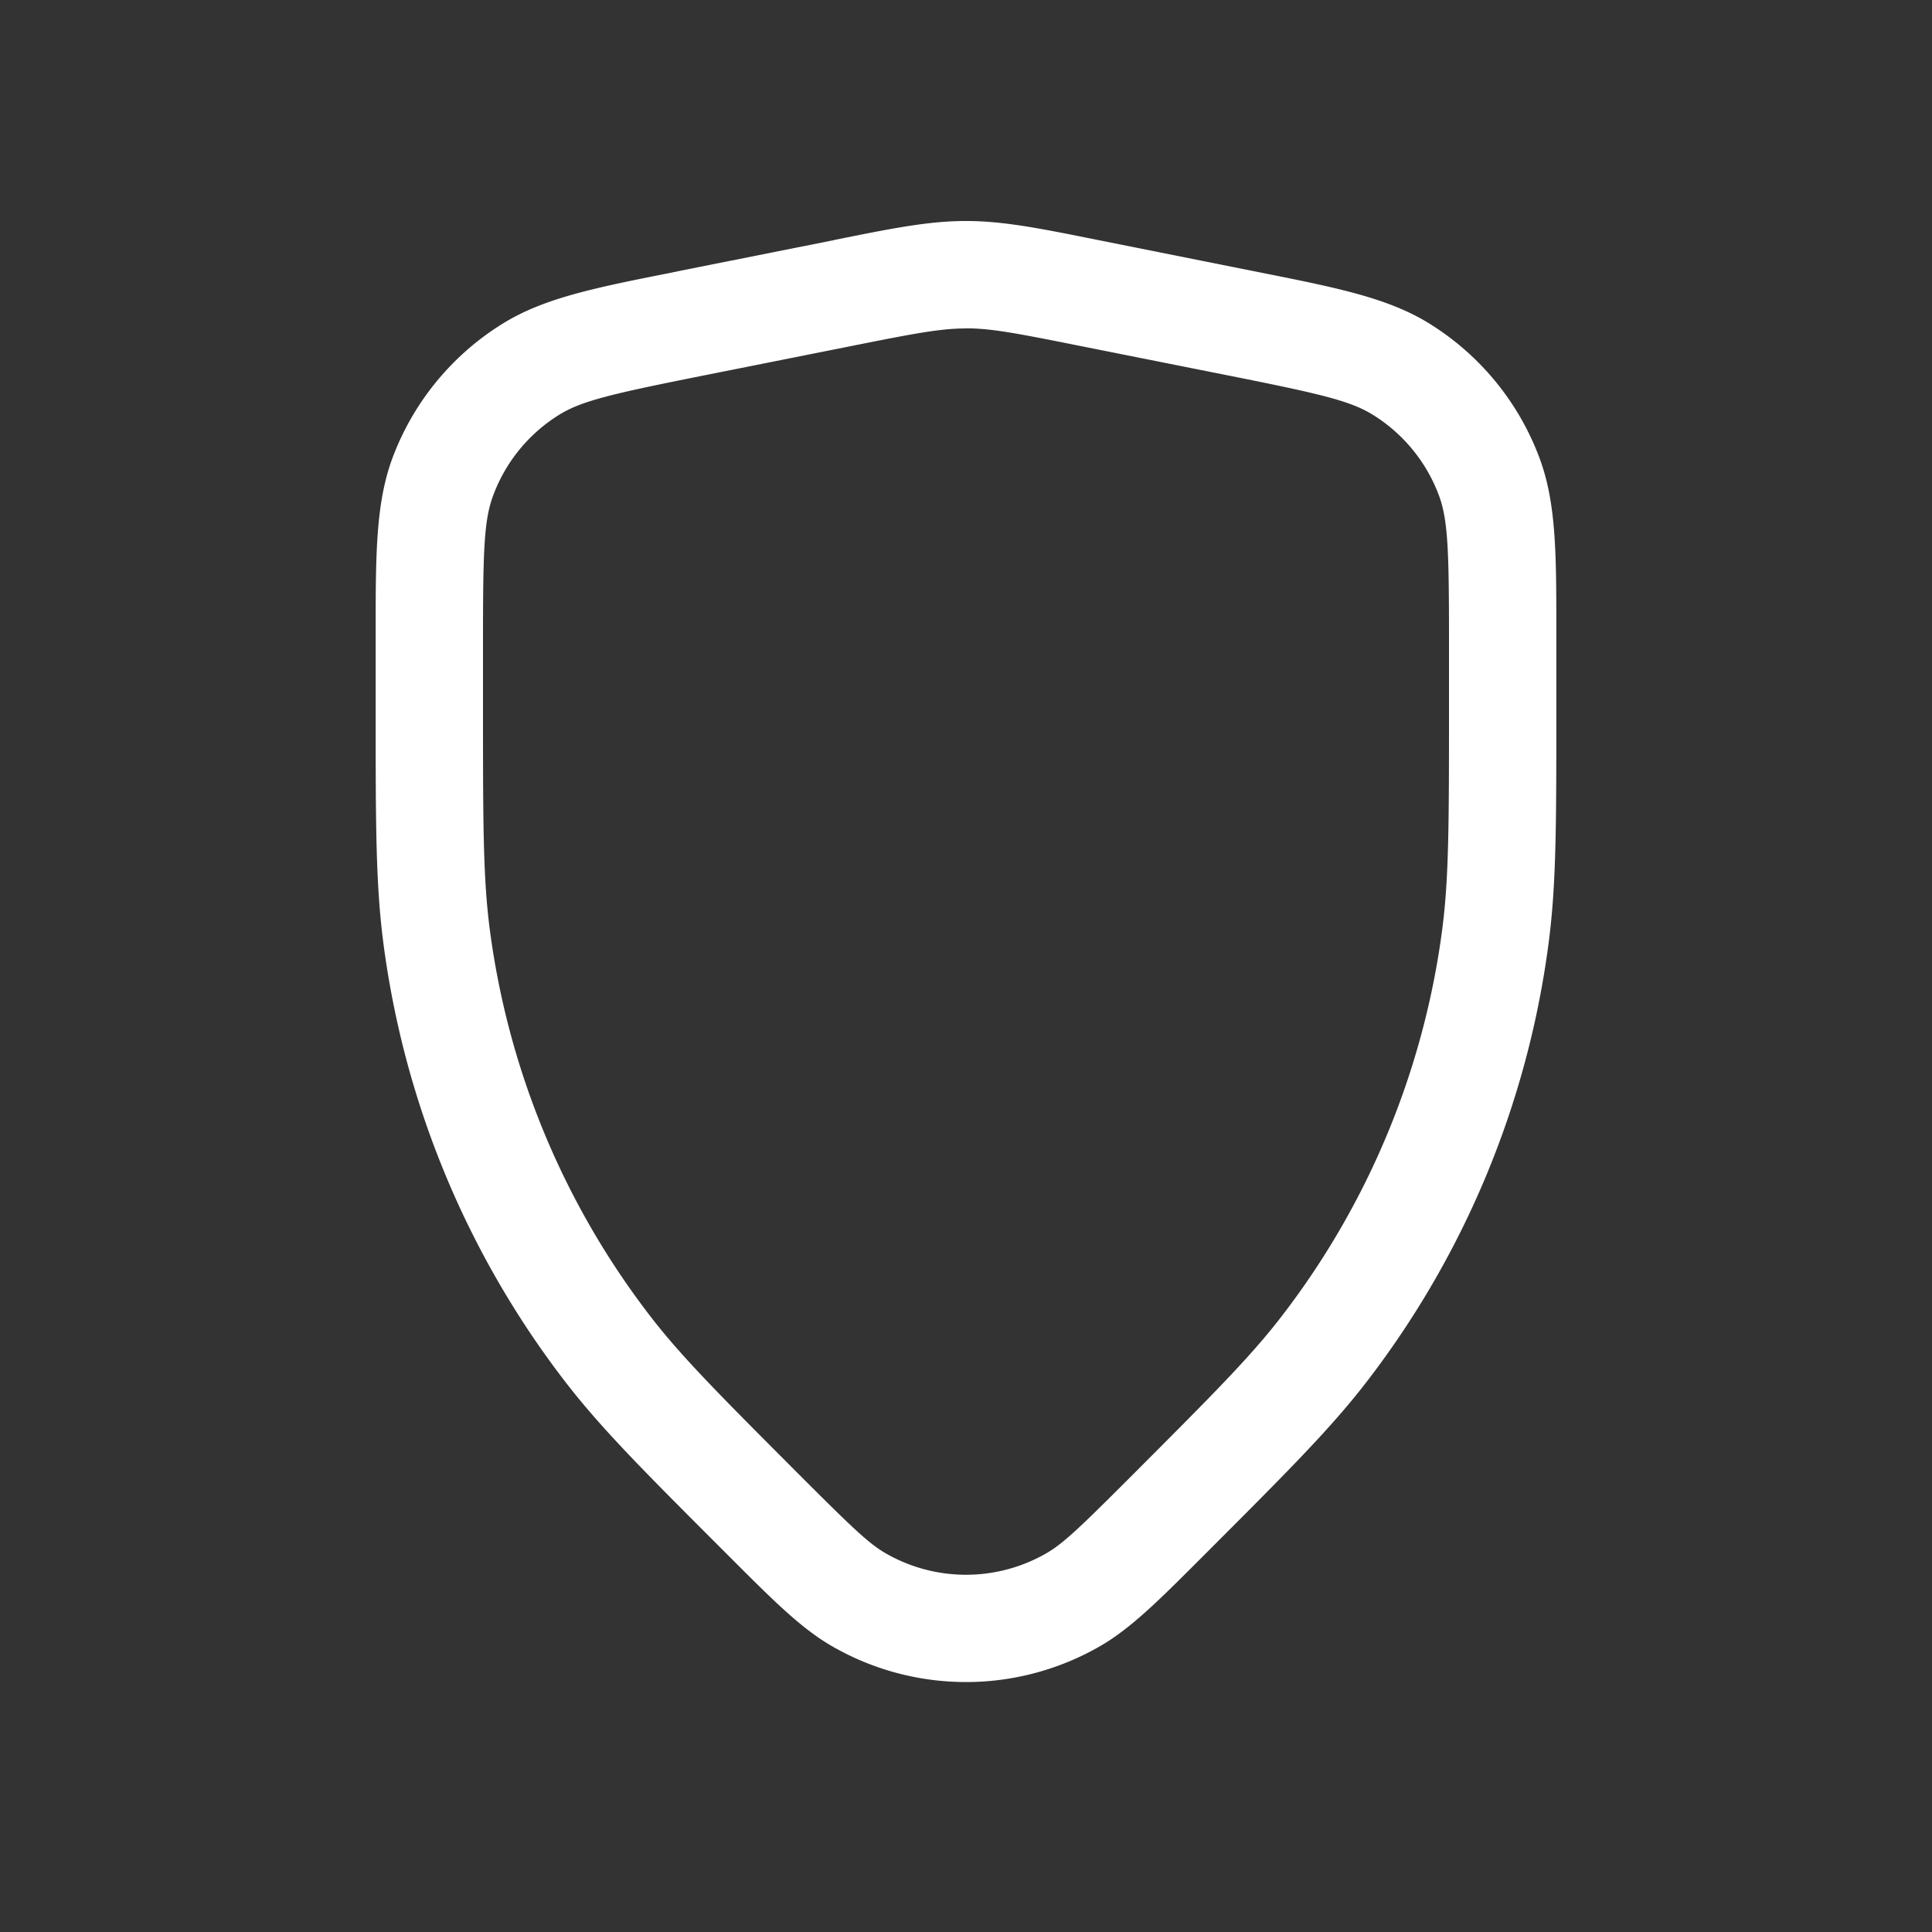 <svg width="18" height="18" fill="none" xmlns="http://www.w3.org/2000/svg"><rect width="100%" height="100%" fill="#333333" stroke="none"/><path fill-rule="evenodd" clip-rule="evenodd" d="M9 3.06c-.236 0-.474.045-1.079.166l-1.389.277c-.824.165-1.107.23-1.317.358a1.5 1.5 0 0 0-.622.76c-.085.23-.093.52-.093 1.362v.607c0 1.09.001 1.591.063 2.068a7.5 7.5 0 0 0 1.492 3.6c.292.38.646.735 1.417 1.507.457.457.62.614.775.704a1.5 1.5 0 0 0 1.506 0c.155-.09.318-.247.775-.704.771-.772 1.125-1.126 1.417-1.507a7.5 7.5 0 0 0 1.492-3.6c.062-.477.063-.977.063-2.068v-.607c0-.842-.008-1.132-.092-1.362a1.5 1.5 0 0 0-.623-.76c-.21-.128-.492-.193-1.317-.358l-1.39-.277c-.604-.121-.842-.167-1.078-.167zm-1.224-.825c.538-.108.877-.176 1.224-.176s.686.068 1.224.176l.05.01 1.39.278.095.019c.692.138 1.167.233 1.549.467a2.5 2.5 0 0 1 1.038 1.266c.155.42.154.905.154 1.61v.748c0 1.037 0 1.606-.072 2.154a8.5 8.5 0 0 1-1.69 4.08c-.337.439-.74.841-1.473 1.575l-.03.03-.054.054c-.382.382-.643.643-.927.808a2.5 2.5 0 0 1-2.508 0c-.284-.165-.545-.426-.927-.808l-.054-.054-.03-.03c-.734-.734-1.136-1.136-1.473-1.574a8.5 8.5 0 0 1-1.69-4.08C3.5 8.237 3.5 7.67 3.5 6.631v-.65-.097c0-.705 0-1.19.154-1.61A2.5 2.5 0 0 1 4.692 3.01c.382-.234.857-.33 1.549-.467l.095-.02 1.39-.277.05-.01z" fill="#fff"/></svg>